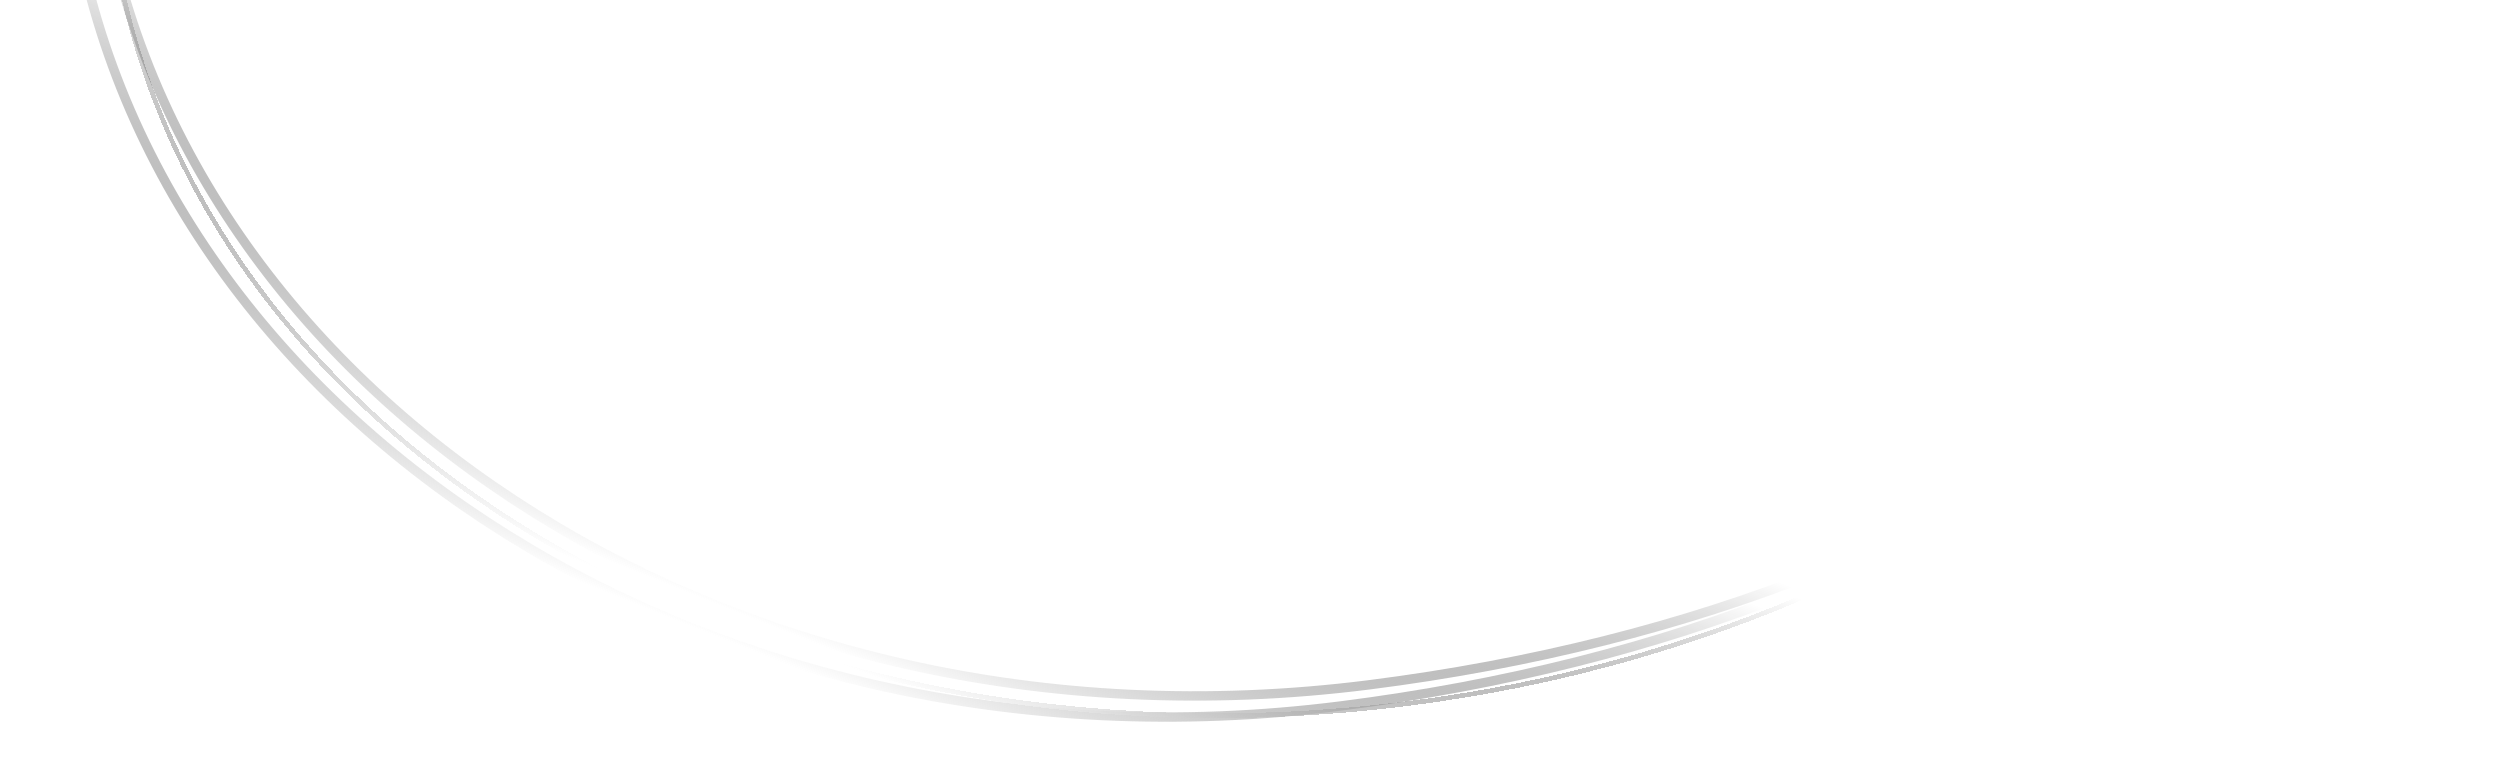 <svg width="1066" height="333" viewBox="0 0 1066 333" fill="none" xmlns="http://www.w3.org/2000/svg">
<g filter="url(#filter0_f_132_46)">
<path d="M1026.02 -107.749C1039.75 0.783 995.557 94.094 913.243 164.753C830.881 235.454 710.366 283.438 571.748 301.016C294.752 336.141 57.476 171.485 29.984 -45.751C2.506 -262.875 195.528 -463.708 472.661 -498.85C610.979 -516.39 742.45 -473.019 842.803 -398.005C943.178 -322.974 1012.26 -216.411 1026.02 -107.749Z" stroke="url(#paint0_linear_132_46)" stroke-width="4"/>
</g>
<g filter="url(#filter1_f_132_46)">
<path d="M1038.02 -116.749C1051.75 -8.217 1007.56 85.094 925.243 155.753C842.881 226.454 722.366 274.438 583.748 292.016C306.752 327.141 69.476 162.485 41.984 -54.751C14.506 -271.875 207.528 -472.708 484.661 -507.85C622.979 -525.39 754.45 -482.019 854.803 -407.005C955.178 -331.974 1024.26 -225.411 1038.02 -116.749Z" stroke="url(#paint1_linear_132_46)" stroke-width="4"/>
</g>
<g filter="url(#filter2_df_132_46)">
<path d="M1057.48 -162.476C1085.08 55.381 882.767 260.838 605.017 296.023C327.267 331.208 80.112 182.691 52.514 -35.167C24.915 -253.024 227.229 -458.481 504.979 -493.666C782.729 -528.851 1029.88 -380.334 1057.48 -162.476Z" stroke="url(#paint2_linear_132_46)" stroke-width="2" shape-rendering="crispEdges"/>
</g>
<defs>
<filter id="filter0_f_132_46" x="0.379" y="-529.731" width="1055.11" height="862.481" filterUnits="userSpaceOnUse" color-interpolation-filters="sRGB">
<feFlood flood-opacity="0" result="BackgroundImageFix"/>
<feBlend mode="normal" in="SourceGraphic" in2="BackgroundImageFix" result="shape"/>
<feGaussianBlur stdDeviation="12.5" result="effect1_foregroundBlur_132_46"/>
</filter>
<filter id="filter1_f_132_46" x="31.479" y="-519.631" width="1016.91" height="824.281" filterUnits="userSpaceOnUse" color-interpolation-filters="sRGB">
<feFlood flood-opacity="0" result="BackgroundImageFix"/>
<feBlend mode="normal" in="SourceGraphic" in2="BackgroundImageFix" result="shape"/>
<feGaussianBlur stdDeviation="2.95" result="effect1_foregroundBlur_132_46"/>
</filter>
<filter id="filter2_df_132_46" x="33.993" y="-505.823" width="1032.01" height="822.004" filterUnits="userSpaceOnUse" color-interpolation-filters="sRGB">
<feFlood flood-opacity="0" result="BackgroundImageFix"/>
<feColorMatrix in="SourceAlpha" type="matrix" values="0 0 0 0 0 0 0 0 0 0 0 0 0 0 0 0 0 0 127 0" result="hardAlpha"/>
<feOffset dx="-5" dy="4"/>
<feGaussianBlur stdDeviation="5"/>
<feComposite in2="hardAlpha" operator="out"/>
<feColorMatrix type="matrix" values="0 0 0 0 1 0 0 0 0 1 0 0 0 0 1 0 0 0 1 0"/>
<feBlend mode="normal" in2="BackgroundImageFix" result="effect1_dropShadow_132_46"/>
<feBlend mode="normal" in="SourceGraphic" in2="effect1_dropShadow_132_46" result="shape"/>
<feGaussianBlur stdDeviation="0.95" result="effect2_foregroundBlur_132_46"/>
</filter>
<linearGradient id="paint0_linear_132_46" x1="340.226" y1="91.278" x2="273.418" y2="258.548" gradientUnits="userSpaceOnUse">
<stop offset="0.018" stop-opacity="0"/>
<stop offset="1" stop-color="white"/>
</linearGradient>
<linearGradient id="paint1_linear_132_46" x1="352.226" y1="82.278" x2="285.418" y2="249.548" gradientUnits="userSpaceOnUse">
<stop offset="0.018" stop-opacity="0"/>
<stop offset="1" stop-color="white"/>
</linearGradient>
<linearGradient id="paint2_linear_132_46" x1="366" y1="88.5" x2="301" y2="254.5" gradientUnits="userSpaceOnUse">
<stop offset="0.018" stop-opacity="0"/>
<stop offset="1" stop-color="white"/>
</linearGradient>
</defs>
</svg>
